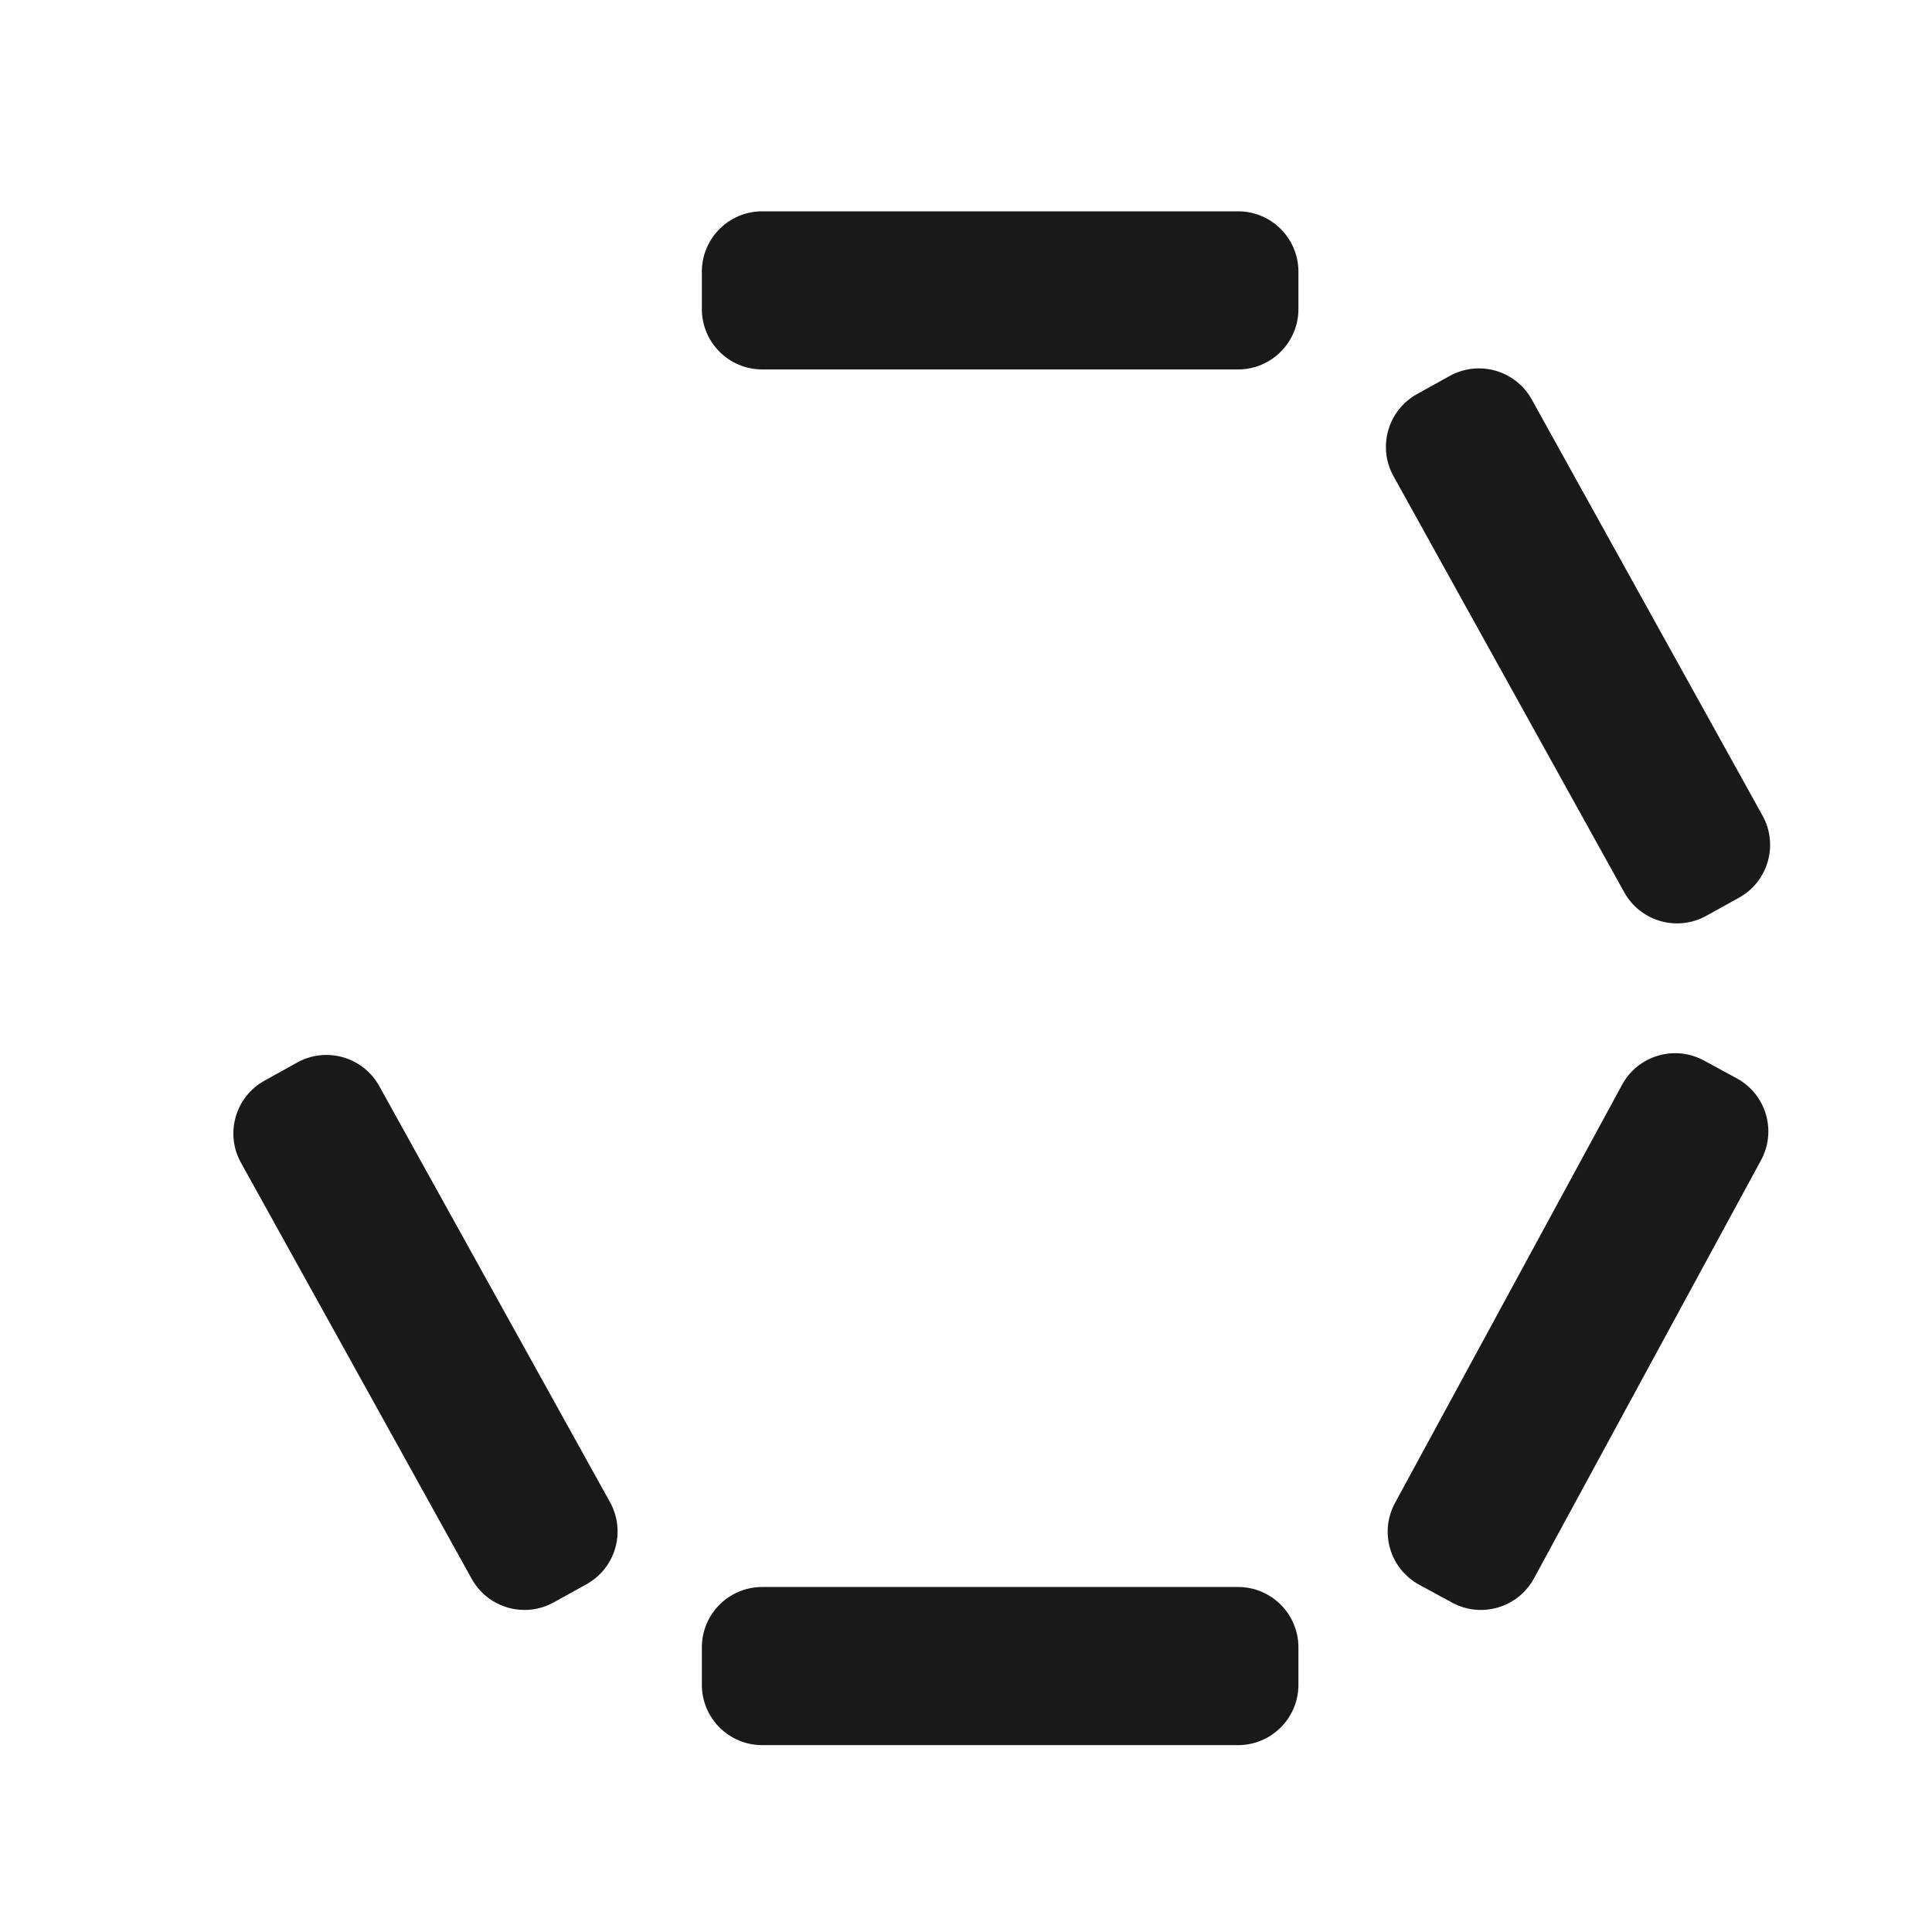 <?xml version="1.0" encoding="UTF-8" standalone="no"?>
<!DOCTYPE svg PUBLIC "-//W3C//DTD SVG 1.1//EN" "http://www.w3.org/Graphics/SVG/1.1/DTD/svg11.dtd">
<svg version="1.1" xmlns="http://www.w3.org/2000/svg" xmlns:xlink="http://www.w3.org/1999/xlink" preserveAspectRatio="xMidYMid meet" viewBox="0 0 640 640" width="1050" height="1050"><defs><path d="M410.12 70C421.16 70 430.12 78.95 430.12 90C430.12 96.48 430.12 95.9 430.12 102.38C430.12 113.43 421.16 122.38 410.12 122.38C374.6 122.38 288.02 122.38 252.5 122.38C241.45 122.38 232.5 113.43 232.5 102.38C232.5 95.9 232.5 96.48 232.5 90C232.5 78.95 241.45 70 252.5 70C288.02 70 374.6 70 410.12 70Z" id="b4lM8e02C"></path><path d="M583.86 270.18C589.22 279.84 585.73 292.01 576.07 297.37C570.41 300.51 570.91 300.23 565.24 303.37C555.58 308.73 543.41 305.24 538.05 295.58C520.83 264.51 478.84 188.81 461.61 157.74C456.26 148.08 459.74 135.91 469.4 130.55C475.07 127.41 474.57 127.69 480.23 124.54C489.89 119.19 502.06 122.68 507.42 132.34C524.65 163.4 566.63 239.11 583.86 270.18Z" id="b3m9ZN6pbG"></path><path d="M508.15 522.86C502.88 532.56 490.74 536.16 481.03 530.89C475.34 527.8 475.84 528.07 470.15 524.98C460.44 519.71 456.84 507.57 462.12 497.86C479.07 466.64 520.38 390.56 537.33 359.35C542.6 349.64 554.74 346.04 564.45 351.31C570.14 354.4 569.64 354.13 575.33 357.22C585.04 362.49 588.63 374.63 583.36 384.34C566.41 415.56 525.1 491.64 508.15 522.86Z" id="i263qJLwkb"></path><path d="M410.12 525.71C421.16 525.71 430.12 534.67 430.12 545.71C430.12 552.19 430.12 551.62 430.12 558.1C430.12 569.14 421.16 578.1 410.12 578.1C374.6 578.1 288.02 578.1 252.5 578.1C241.45 578.1 232.5 569.14 232.5 558.1C232.5 551.62 232.5 552.19 232.5 545.71C232.5 534.67 241.45 525.71 252.5 525.71C288.02 525.71 374.6 525.71 410.12 525.71Z" id="i5TVdhOMib"></path><path d="M125.77 289.29C120.5 298.99 108.35 302.59 98.65 297.32C92.96 294.23 93.46 294.5 87.77 291.41C78.06 286.14 74.46 274 79.73 264.29C96.69 233.07 138 156.99 154.95 125.77C160.22 116.07 172.36 112.47 182.07 117.74C187.76 120.83 187.26 120.56 192.95 123.65C202.65 128.92 206.25 141.06 200.98 150.77C184.03 181.99 142.72 258.07 125.77 289.29Z" id="c21z1Xkh3E"></path><path d="M202.07 497.61C207.43 507.27 203.94 519.44 194.28 524.8C188.62 527.94 189.12 527.66 183.45 530.8C173.79 536.16 161.62 532.67 156.26 523.01C139.03 491.95 97.05 416.24 79.82 385.17C74.46 375.51 77.95 363.34 87.61 357.98C93.27 354.84 92.77 355.12 98.44 351.98C108.1 346.62 120.27 350.11 125.63 359.77C142.86 390.83 184.84 466.54 202.07 497.61Z" id="d3uawHRMx9"></path></defs><g><g><g><use xlink:href="#b4lM8e02C" opacity="1" fill="#171a19" fill-opacity="1"></use></g><g><use xlink:href="#b3m9ZN6pbG" opacity="1" fill="#171a19" fill-opacity="1"></use></g><g><use xlink:href="#i263qJLwkb" opacity="1" fill="#171a19" fill-opacity="1"></use></g><g><use xlink:href="#i5TVdhOMib" opacity="1" fill="#171a19" fill-opacity="1"></use></g><g><use xlink:href="#c1z1Xkh3E" opacity="1" fill="#171a19" fill-opacity="1"></use></g><g><use xlink:href="#d3uawHRMx9" opacity="1" fill="#171a19" fill-opacity="1"></use></g></g></g></svg>